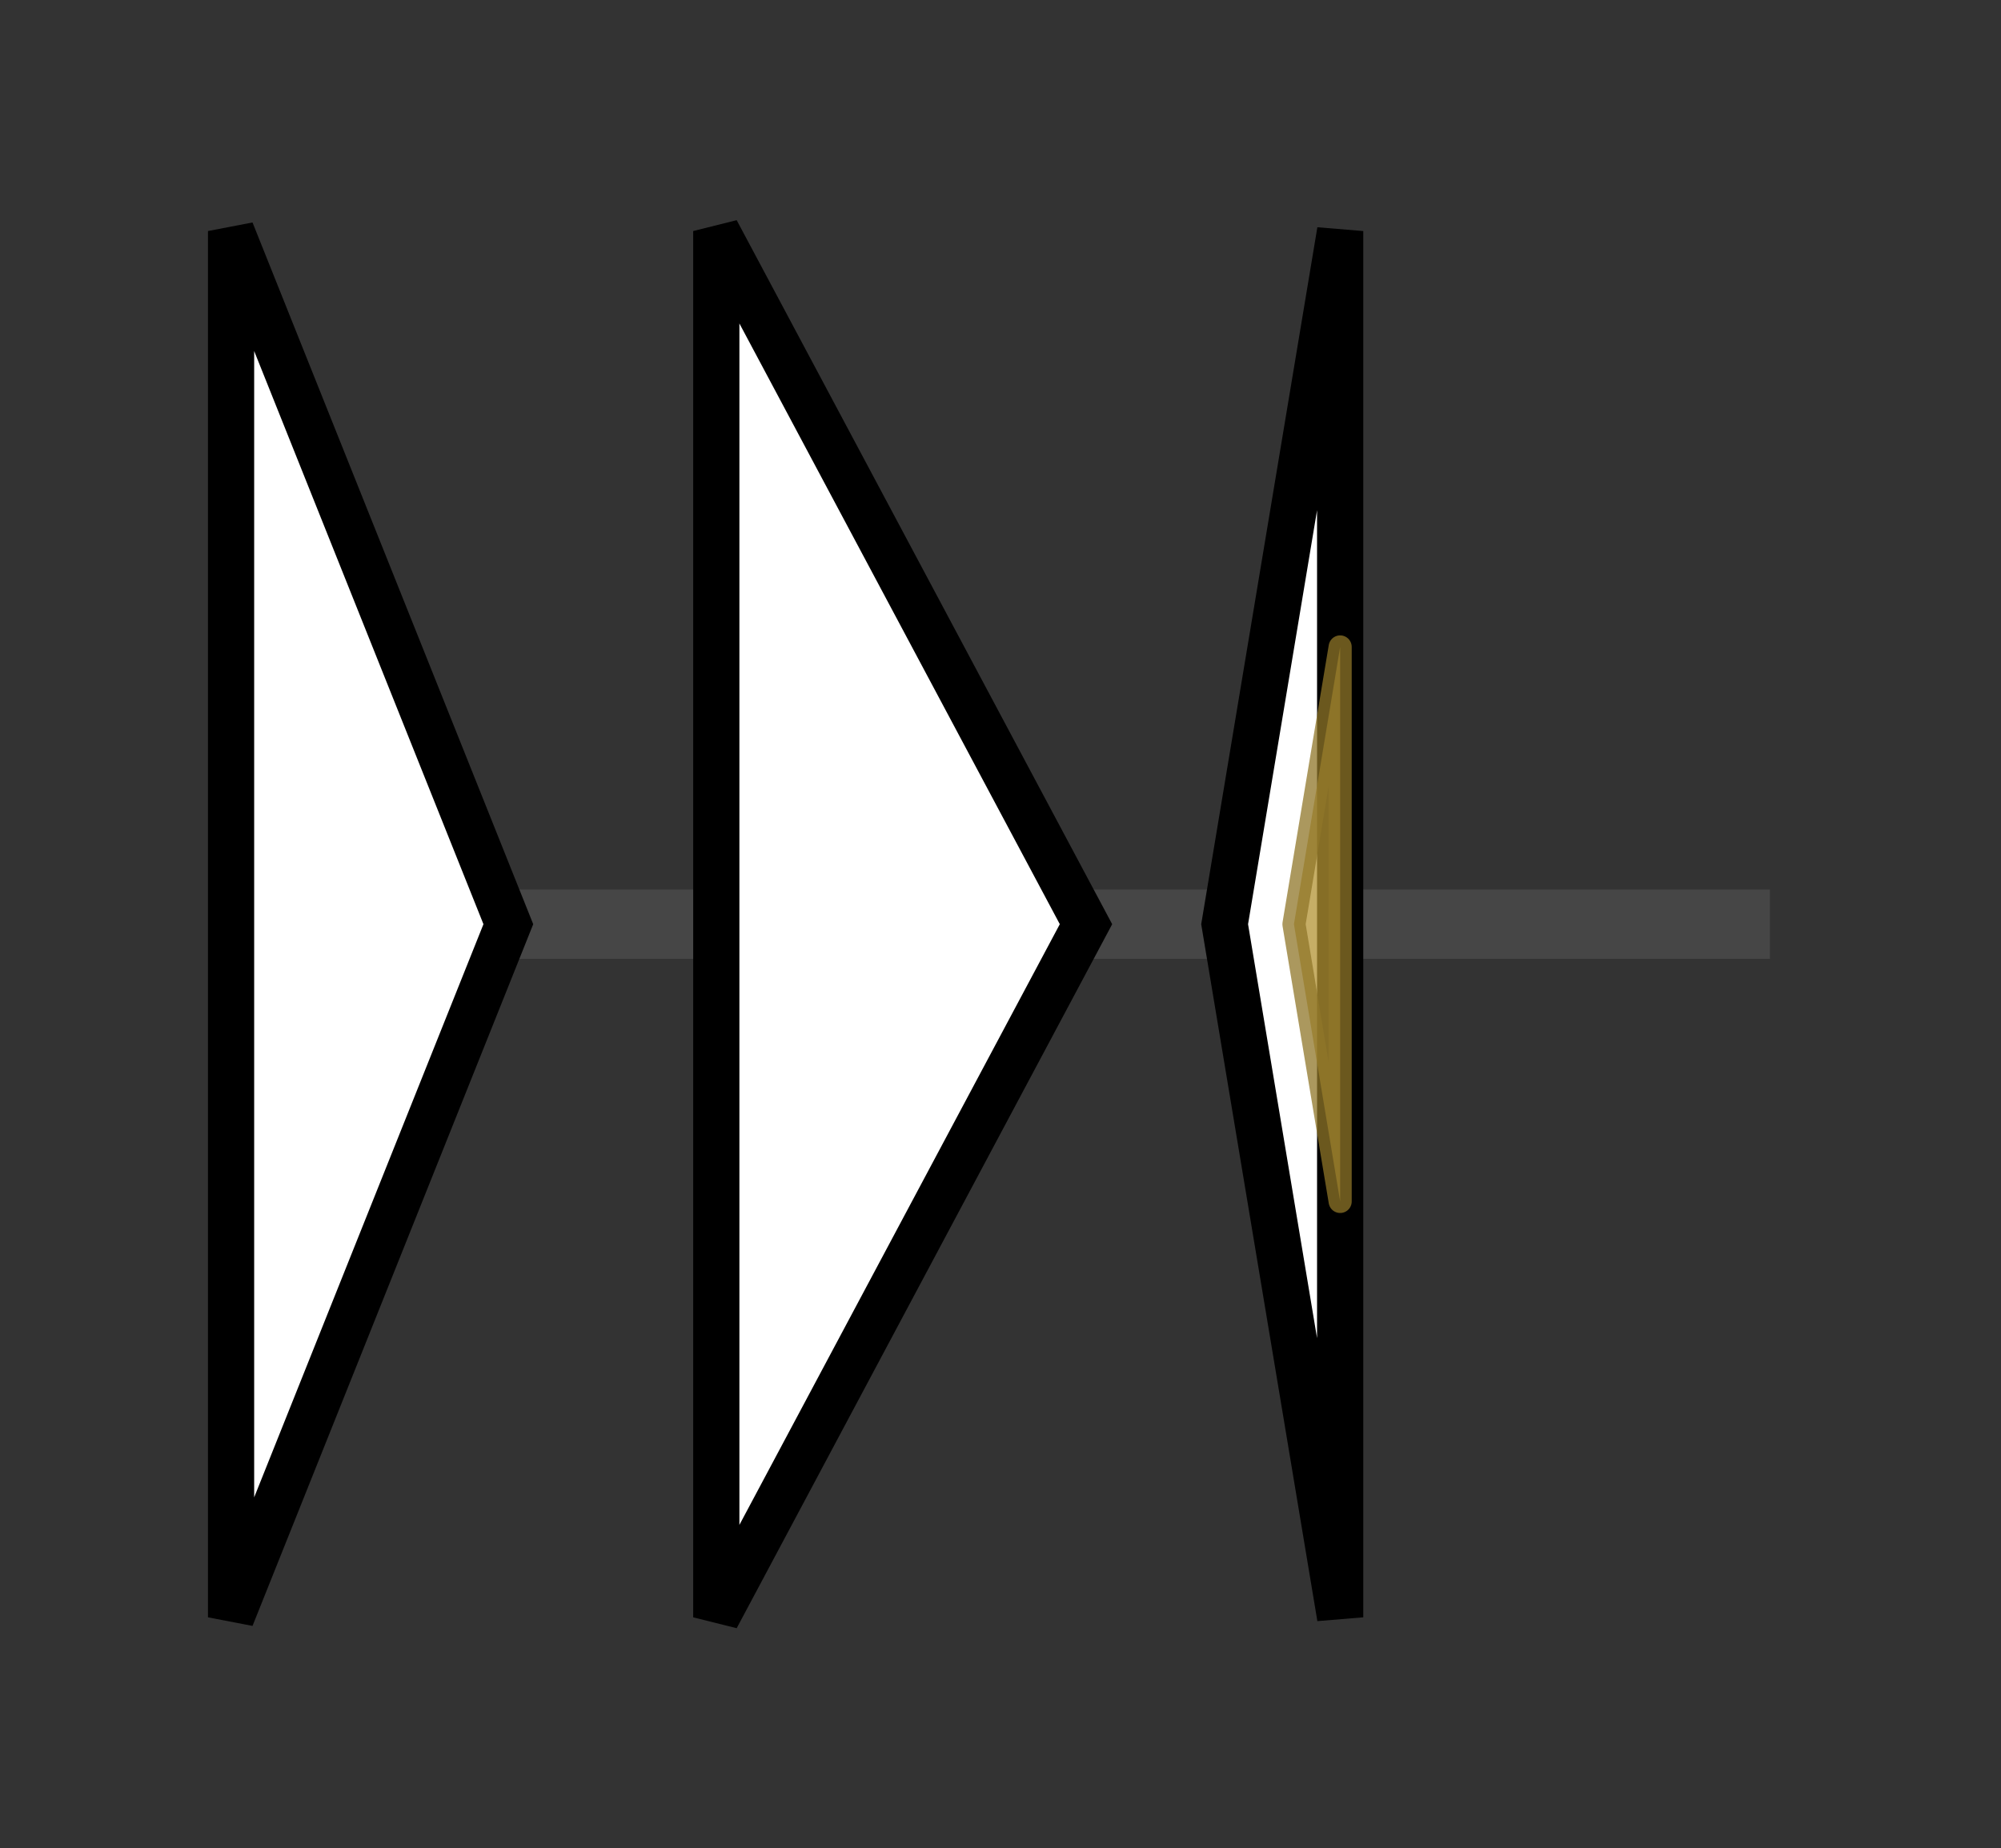 <svg version="1.1" baseProfile="full" xmlns="http://www.w3.org/2000/svg" width="86.6" height="80">
	<rect width="100%" height="100%" fill="#333333" stroke="none"/>
	<g>
		<line x1="10" y1="40.0" x2="76.6" y2="40.0" style="stroke:rgb(70,70,70); stroke-width:3 "/>
		<g>
			<title> (ctg994_1)</title>
			<polygon class=" (ctg994_1)" points="10,10 22,40 10,70" fill="rgb(255,255,255)" fill-opacity="1.0" stroke="rgb(0,0,0)" stroke-width="2"  />
		</g>
		<g>
			<title> (ctg994_2)</title>
			<polygon class=" (ctg994_2)" points="31,10 47,40 31,70" fill="rgb(255,255,255)" fill-opacity="1.0" stroke="rgb(0,0,0)" stroke-width="2"  />
		</g>
		<g>
			<title> (ctg994_3)</title>
			<polygon class=" (ctg994_3)" points="53,40 58,10 58,70" fill="rgb(255,255,255)" fill-opacity="1.0" stroke="rgb(0,0,0)" stroke-width="2"  />
			<g>
				<title>Inhibitor_I10 (PF12559)
"Serine endopeptidase inhibitors"</title>
				<polygon class="PF12559" points="56,40 58,28 58,28 58,52 58,52" stroke-linejoin="round" width="5" height="24" fill="rgb(179,147,51)" stroke="rgb(143,117,40)" stroke-width="1" opacity="0.75" />
			</g>
		</g>
	</g>
</svg>
